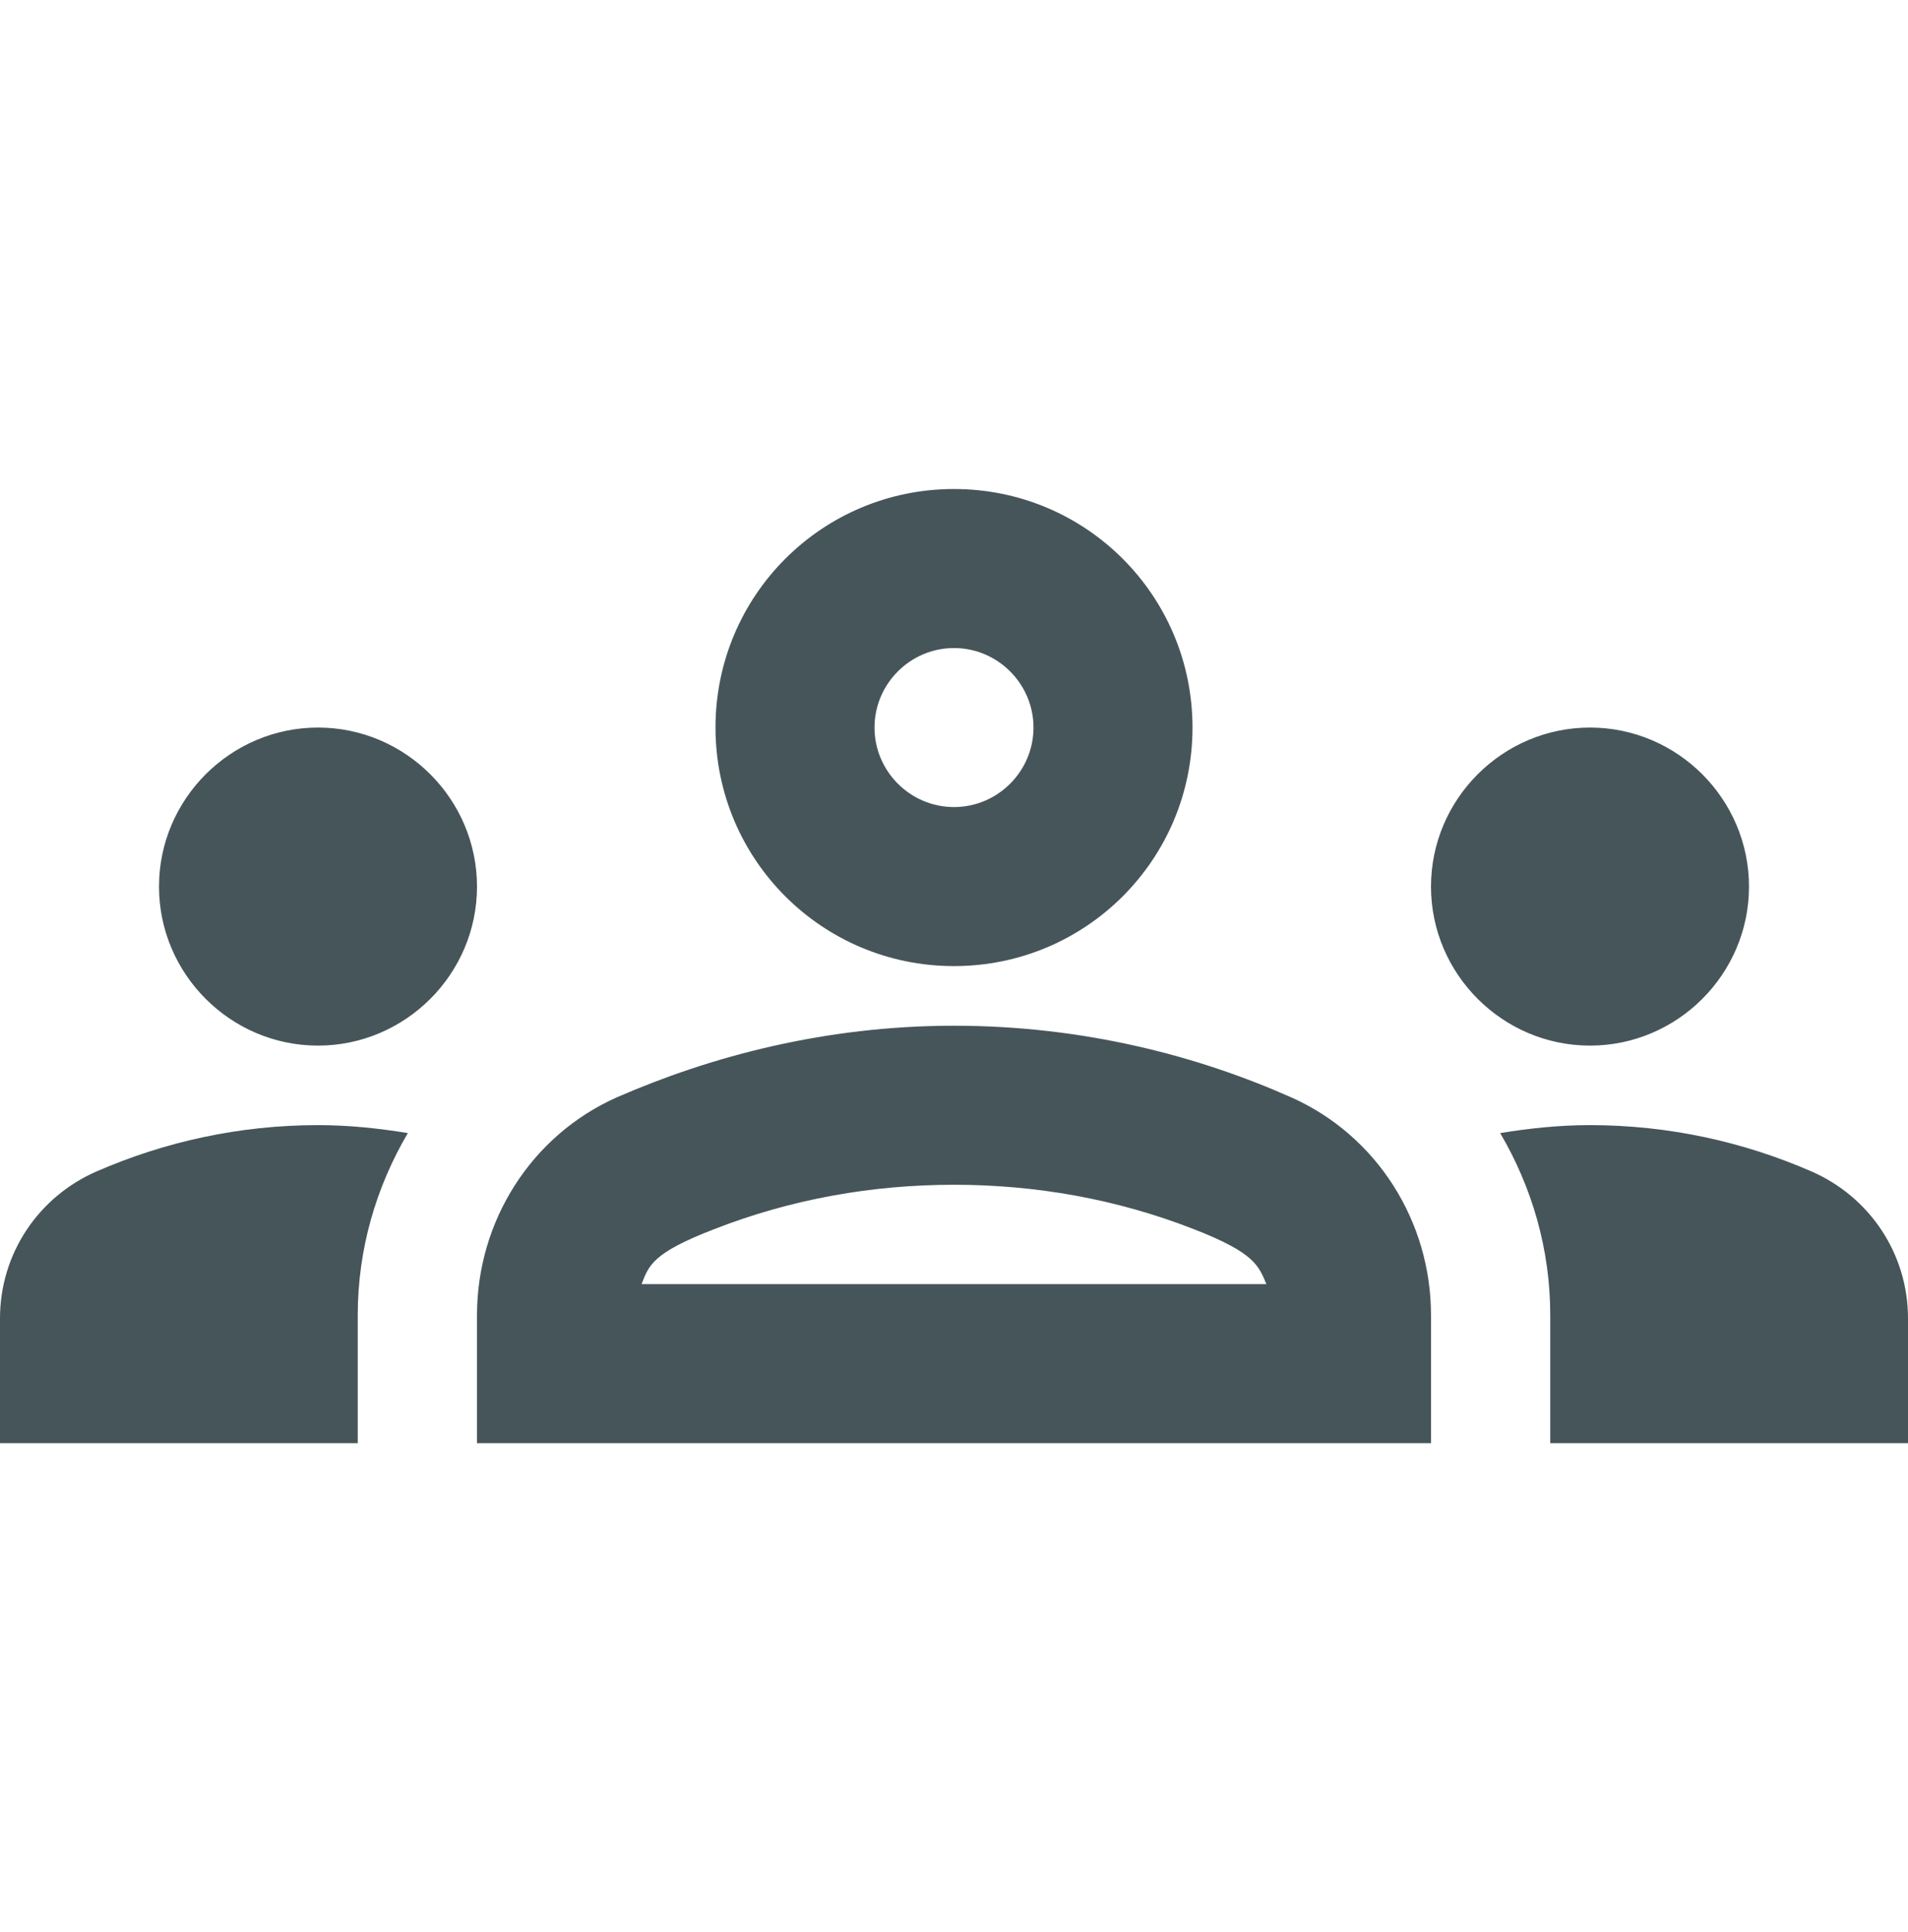 <svg width="80" height="81" viewBox="0 0 80 81" fill="none" xmlns="http://www.w3.org/2000/svg">
<path d="M13.333 43.833C17 43.833 20 40.833 20 37.167C20 33.5 17 30.5 13.333 30.5C9.667 30.5 6.667 33.5 6.667 37.167C6.667 40.833 9.667 43.833 13.333 43.833ZM17.1 47.5C15.867 47.3 14.633 47.167 13.333 47.167C10.033 47.167 6.9 47.867 4.067 49.1C1.6 50.167 0 52.567 0 55.267V60.5H15V55.133C15 52.367 15.767 49.767 17.1 47.5ZM66.667 43.833C70.333 43.833 73.333 40.833 73.333 37.167C73.333 33.5 70.333 30.5 66.667 30.5C63 30.5 60 33.5 60 37.167C60 40.833 63 43.833 66.667 43.833ZM80 55.267C80 52.567 78.4 50.167 75.933 49.1C73.1 47.867 69.967 47.167 66.667 47.167C65.367 47.167 64.133 47.3 62.9 47.5C64.233 49.767 65 52.367 65 55.133V60.5H80V55.267ZM54.133 46C50.233 44.267 45.433 43 40 43C34.567 43 29.767 44.3 25.867 46C22.267 47.6 20 51.2 20 55.133V60.5H60V55.133C60 51.2 57.733 47.6 54.133 46ZM26.9 53.833C27.2 53.067 27.333 52.533 29.933 51.533C33.167 50.267 36.567 49.667 40 49.667C43.433 49.667 46.833 50.267 50.067 51.533C52.633 52.533 52.767 53.067 53.1 53.833H26.9ZM40 27.167C41.833 27.167 43.333 28.667 43.333 30.5C43.333 32.333 41.833 33.833 40 33.833C38.167 33.833 36.667 32.333 36.667 30.5C36.667 28.667 38.167 27.167 40 27.167ZM40 20.5C34.467 20.5 30 24.967 30 30.5C30 36.033 34.467 40.5 40 40.5C45.533 40.5 50 36.033 50 30.5C50 24.967 45.533 20.5 40 20.5Z" fill="#46555A"/>
</svg>
